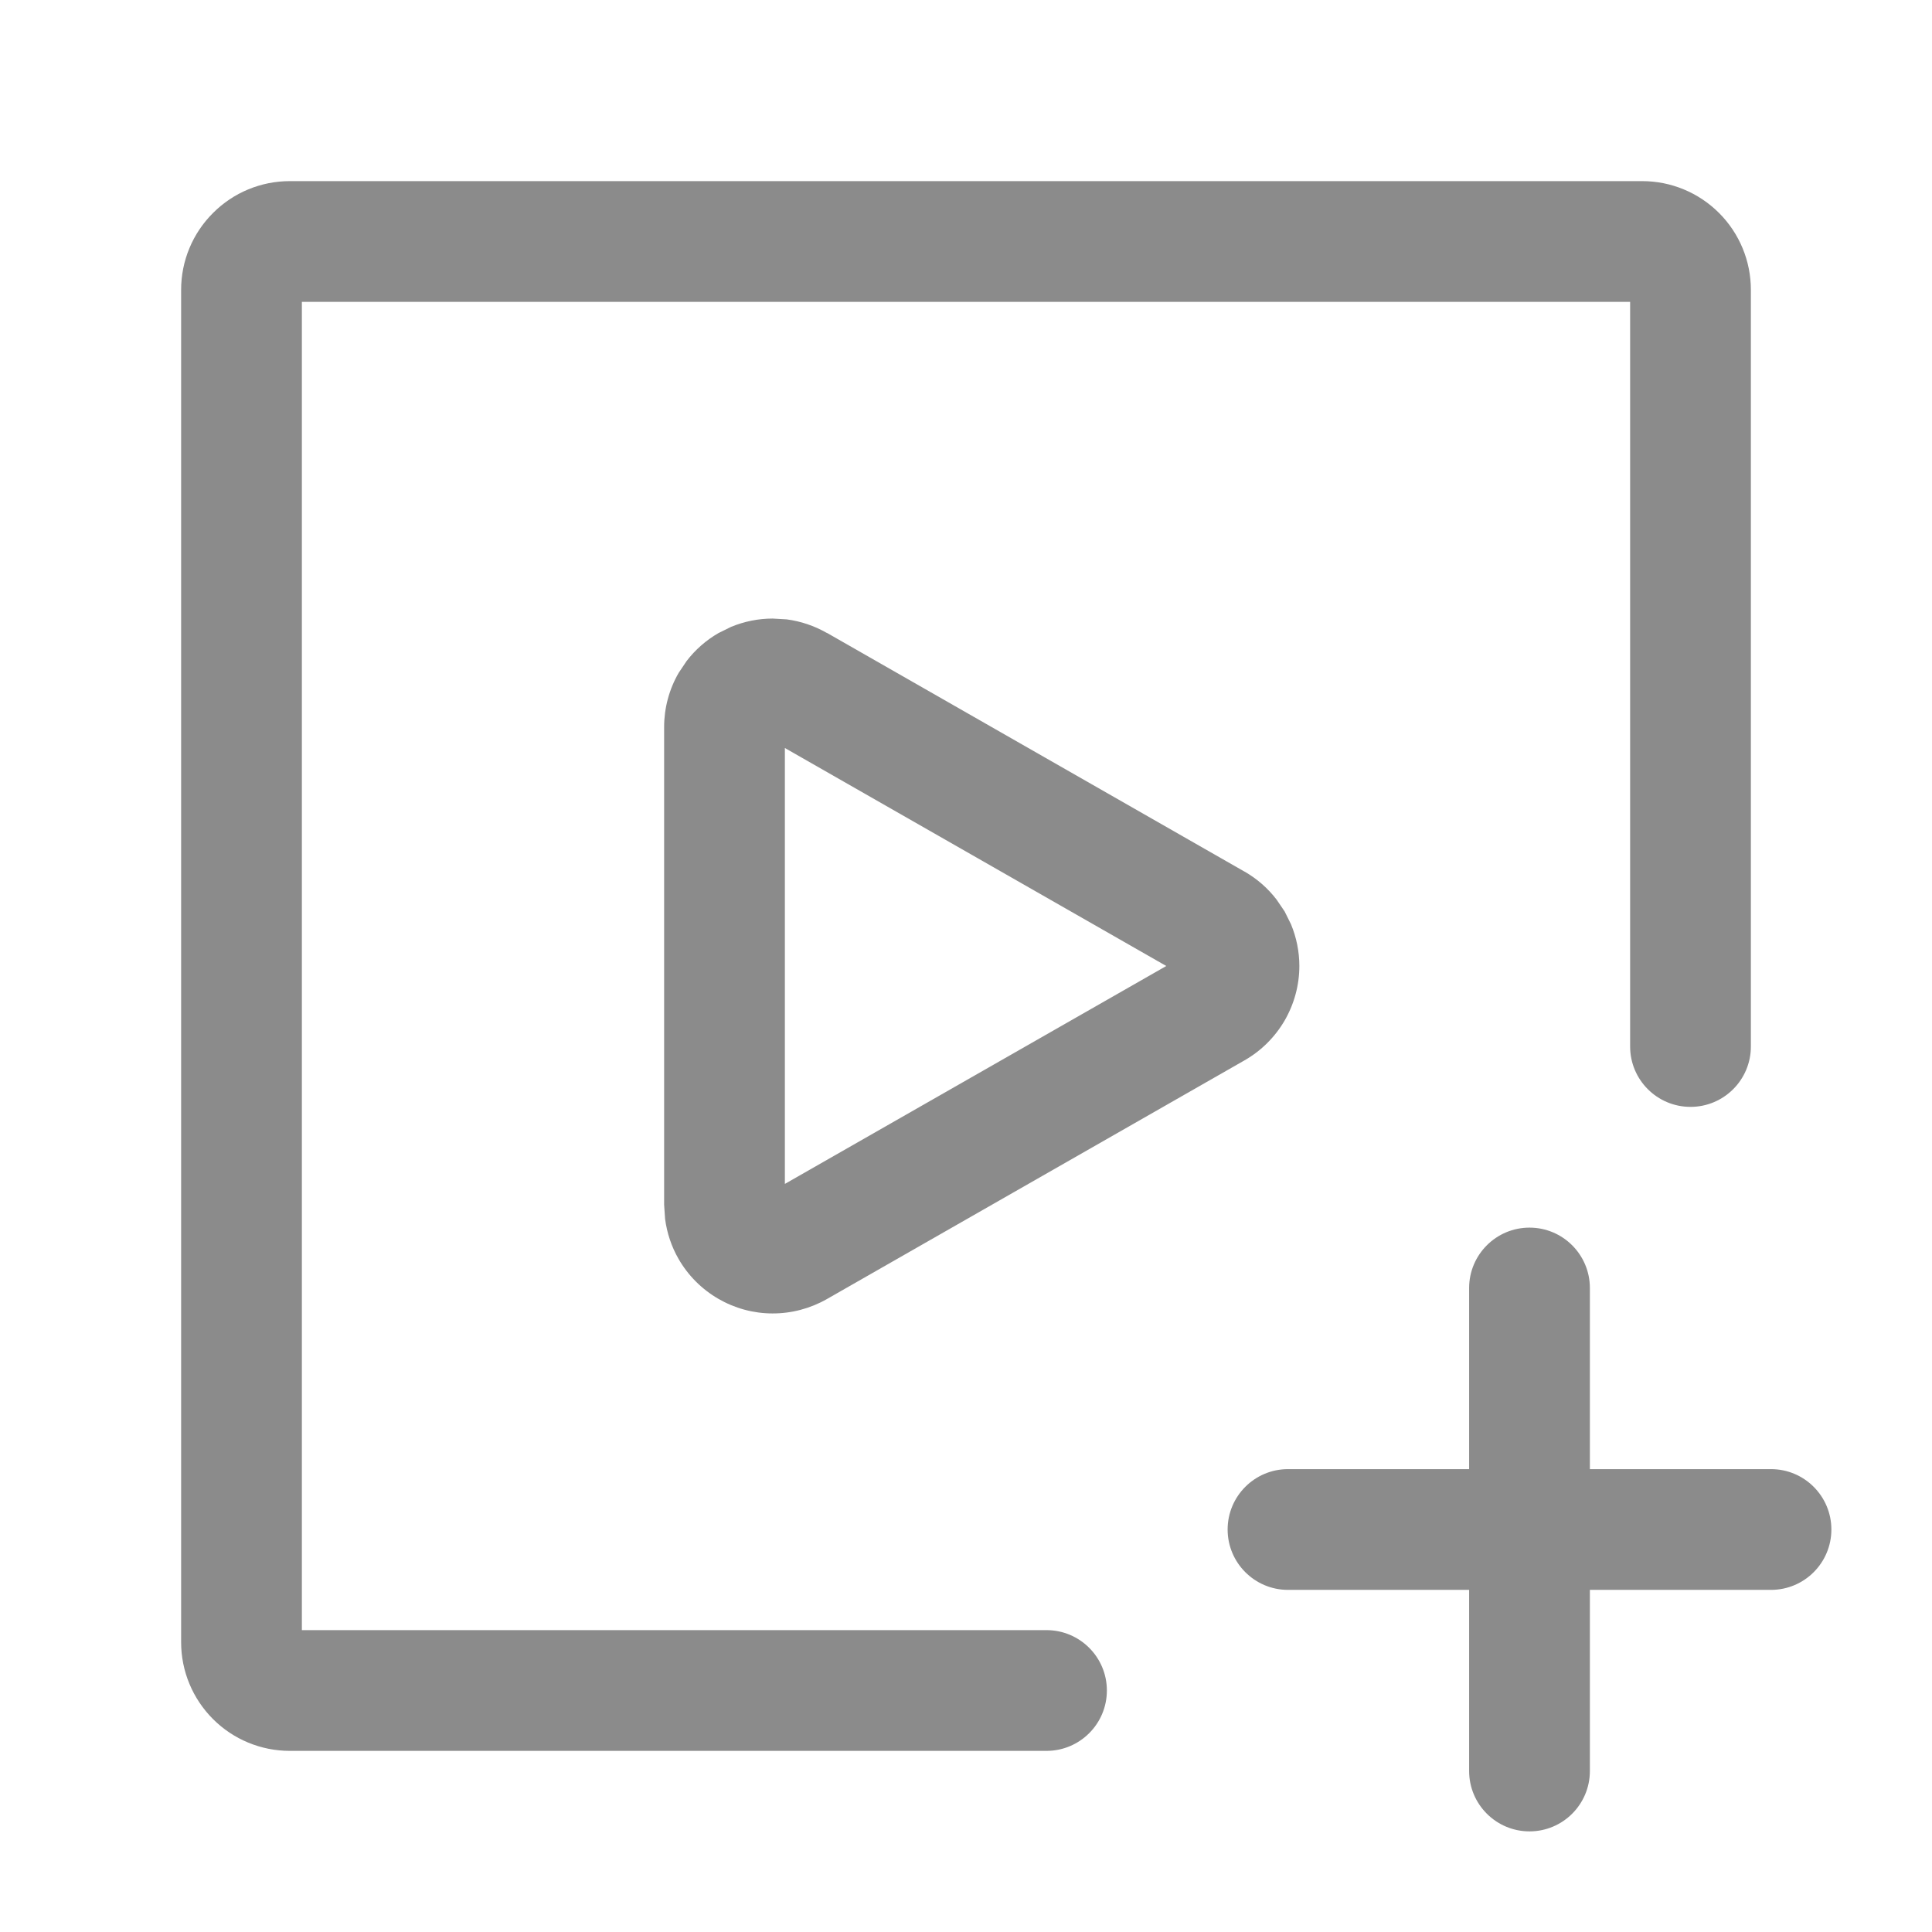 <svg width="24" height="24" viewBox="0 0 24 24" fill="none" xmlns="http://www.w3.org/2000/svg">
<path d="M19 15.25C19.414 15.25 19.75 15.586 19.75 16V18.25H22C22.414 18.25 22.75 18.586 22.75 19C22.75 19.414 22.414 19.75 22 19.75H19.75V22C19.75 22.414 19.414 22.75 19 22.75C18.586 22.75 18.25 22.414 18.25 22V19.75H16C15.586 19.75 15.25 19.414 15.25 19C15.25 18.586 15.586 18.25 16 18.25H18.25V16C18.25 15.586 18.586 15.25 19 15.25ZM20.4 2.25C20.758 2.25 21.101 2.392 21.355 2.646C21.608 2.899 21.75 3.242 21.75 3.6V13C21.75 13.414 21.414 13.75 21 13.75C20.586 13.75 20.25 13.414 20.25 13V3.75H3.75V20.25H13C13.414 20.25 13.75 20.586 13.75 21C13.75 21.414 13.414 21.75 13 21.75H3.6C3.242 21.75 2.899 21.608 2.646 21.355C2.392 21.101 2.25 20.758 2.25 20.4V3.6C2.25 3.242 2.392 2.899 2.646 2.646C2.899 2.392 3.242 2.25 3.6 2.25H20.4ZM9.772 7.694C9.947 7.717 10.116 7.774 10.27 7.862L10.271 7.861L15.459 10.827H15.46C15.615 10.916 15.75 11.034 15.858 11.175L15.958 11.322L16.037 11.481C16.105 11.645 16.141 11.822 16.141 12C16.141 12.238 16.077 12.472 15.958 12.678C15.838 12.883 15.667 13.054 15.46 13.172L10.271 16.138C10.065 16.255 9.832 16.317 9.596 16.316C9.359 16.316 9.127 16.252 8.923 16.134C8.718 16.015 8.548 15.845 8.43 15.64C8.341 15.486 8.285 15.316 8.262 15.142L8.25 14.966V9.032C8.25 8.796 8.312 8.563 8.431 8.358L8.529 8.212C8.636 8.072 8.77 7.954 8.924 7.865L9.082 7.787C9.245 7.72 9.419 7.684 9.597 7.684L9.772 7.694ZM9.75 14.707L14.488 12L9.75 9.292V14.707Z" fill="#8B8B8B"/>
</svg>
